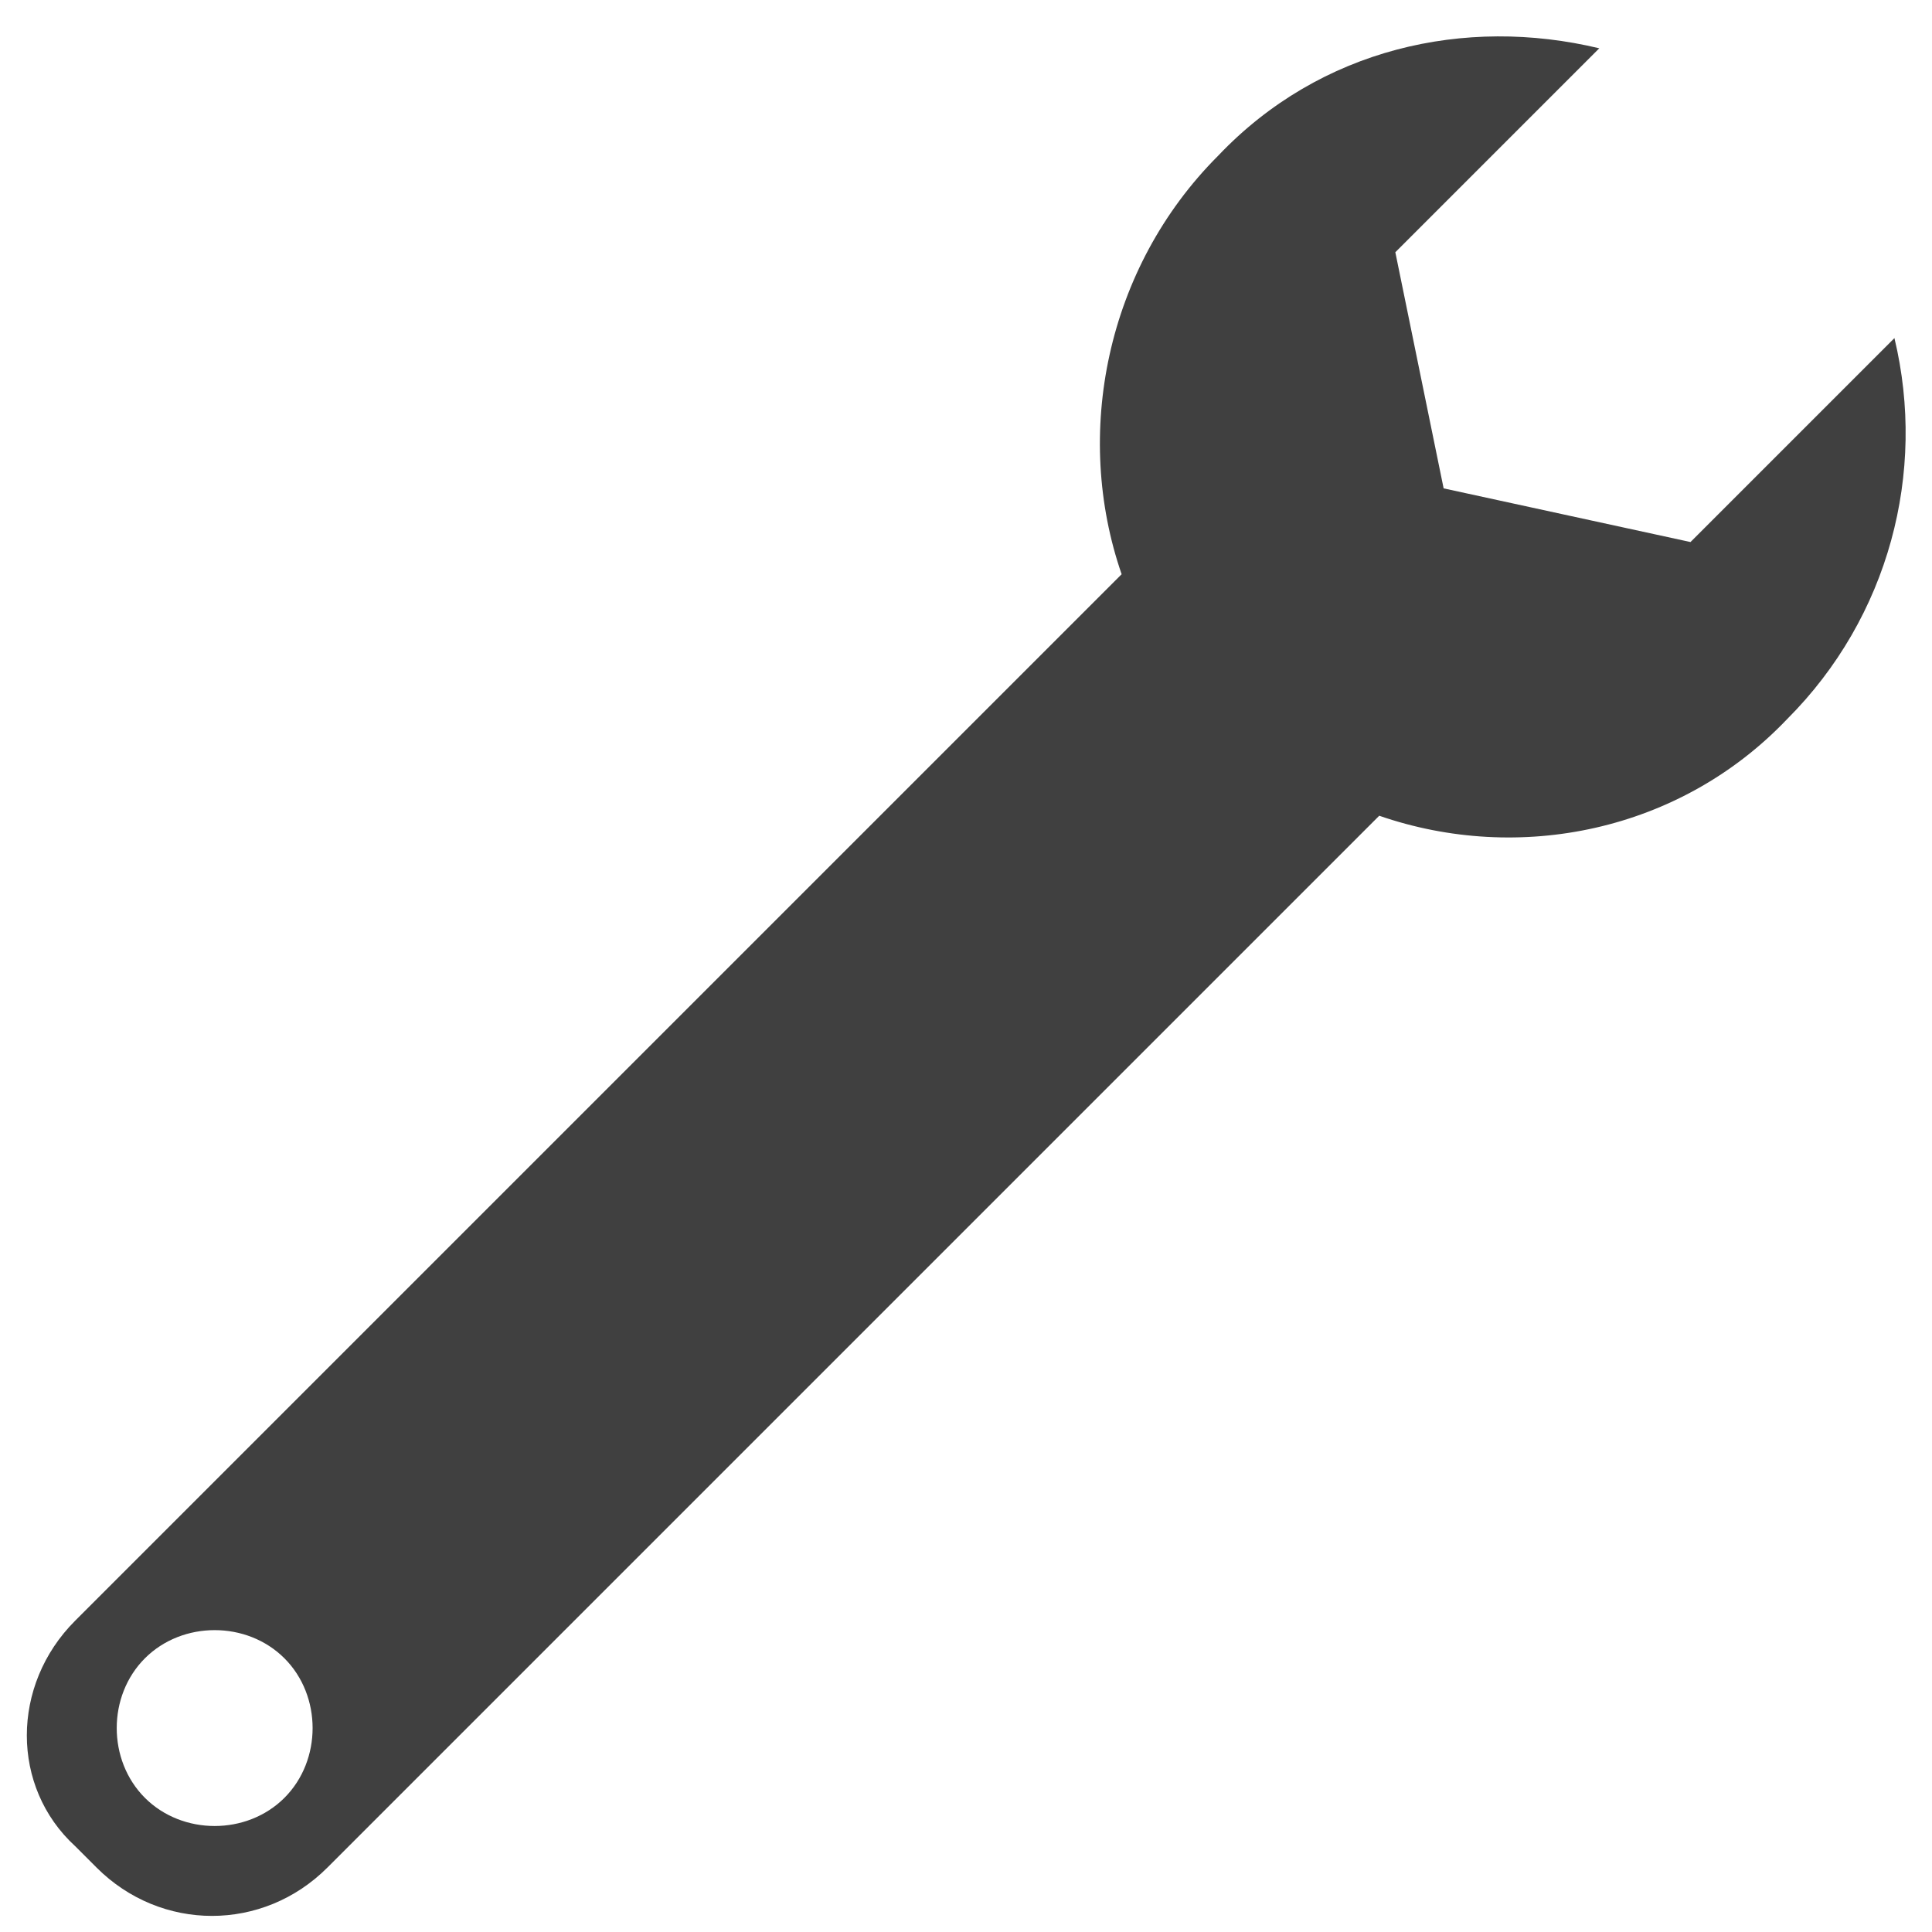 <?xml version="1.0" encoding="utf-8"?>
<!-- Generator: Adobe Illustrator 19.0.0, SVG Export Plug-In . SVG Version: 6.00 Build 0)  -->
<svg version="1.1" id="Layer_1" xmlns="http://www.w3.org/2000/svg" xmlns:xlink="http://www.w3.org/1999/xlink" x="0px" y="0px"
	 viewBox="0 0 36 36" style="enable-background:new 0 0 36 36;" xml:space="preserve">
<style type="text/css">
	.st0{fill:#404040;}
</style>
<path id="XMLID_28_" class="st0" d="M26.9,9.1L26,4.7l3.8-3.8c-2.5-0.6-5.2,0-7.1,2C20.6,5,20,8.1,20.9,10.7L1.4,30.2
	c-1.2,1.2-1.2,3.1,0,4.2l0.4,0.4C3,36,4.9,36,6.1,34.8l19.6-19.6c2.6,0.9,5.6,0.3,7.6-1.8c1.9-1.9,2.6-4.6,2-7.1l-3.8,3.8L26.9,9.1z
	 M5.3,33.5c-0.7,0.7-1.9,0.7-2.6,0c-0.7-0.7-0.7-1.9,0-2.6c0.7-0.7,1.9-0.7,2.6,0C6,31.6,6,32.8,5.3,33.5z"/>
</svg>
